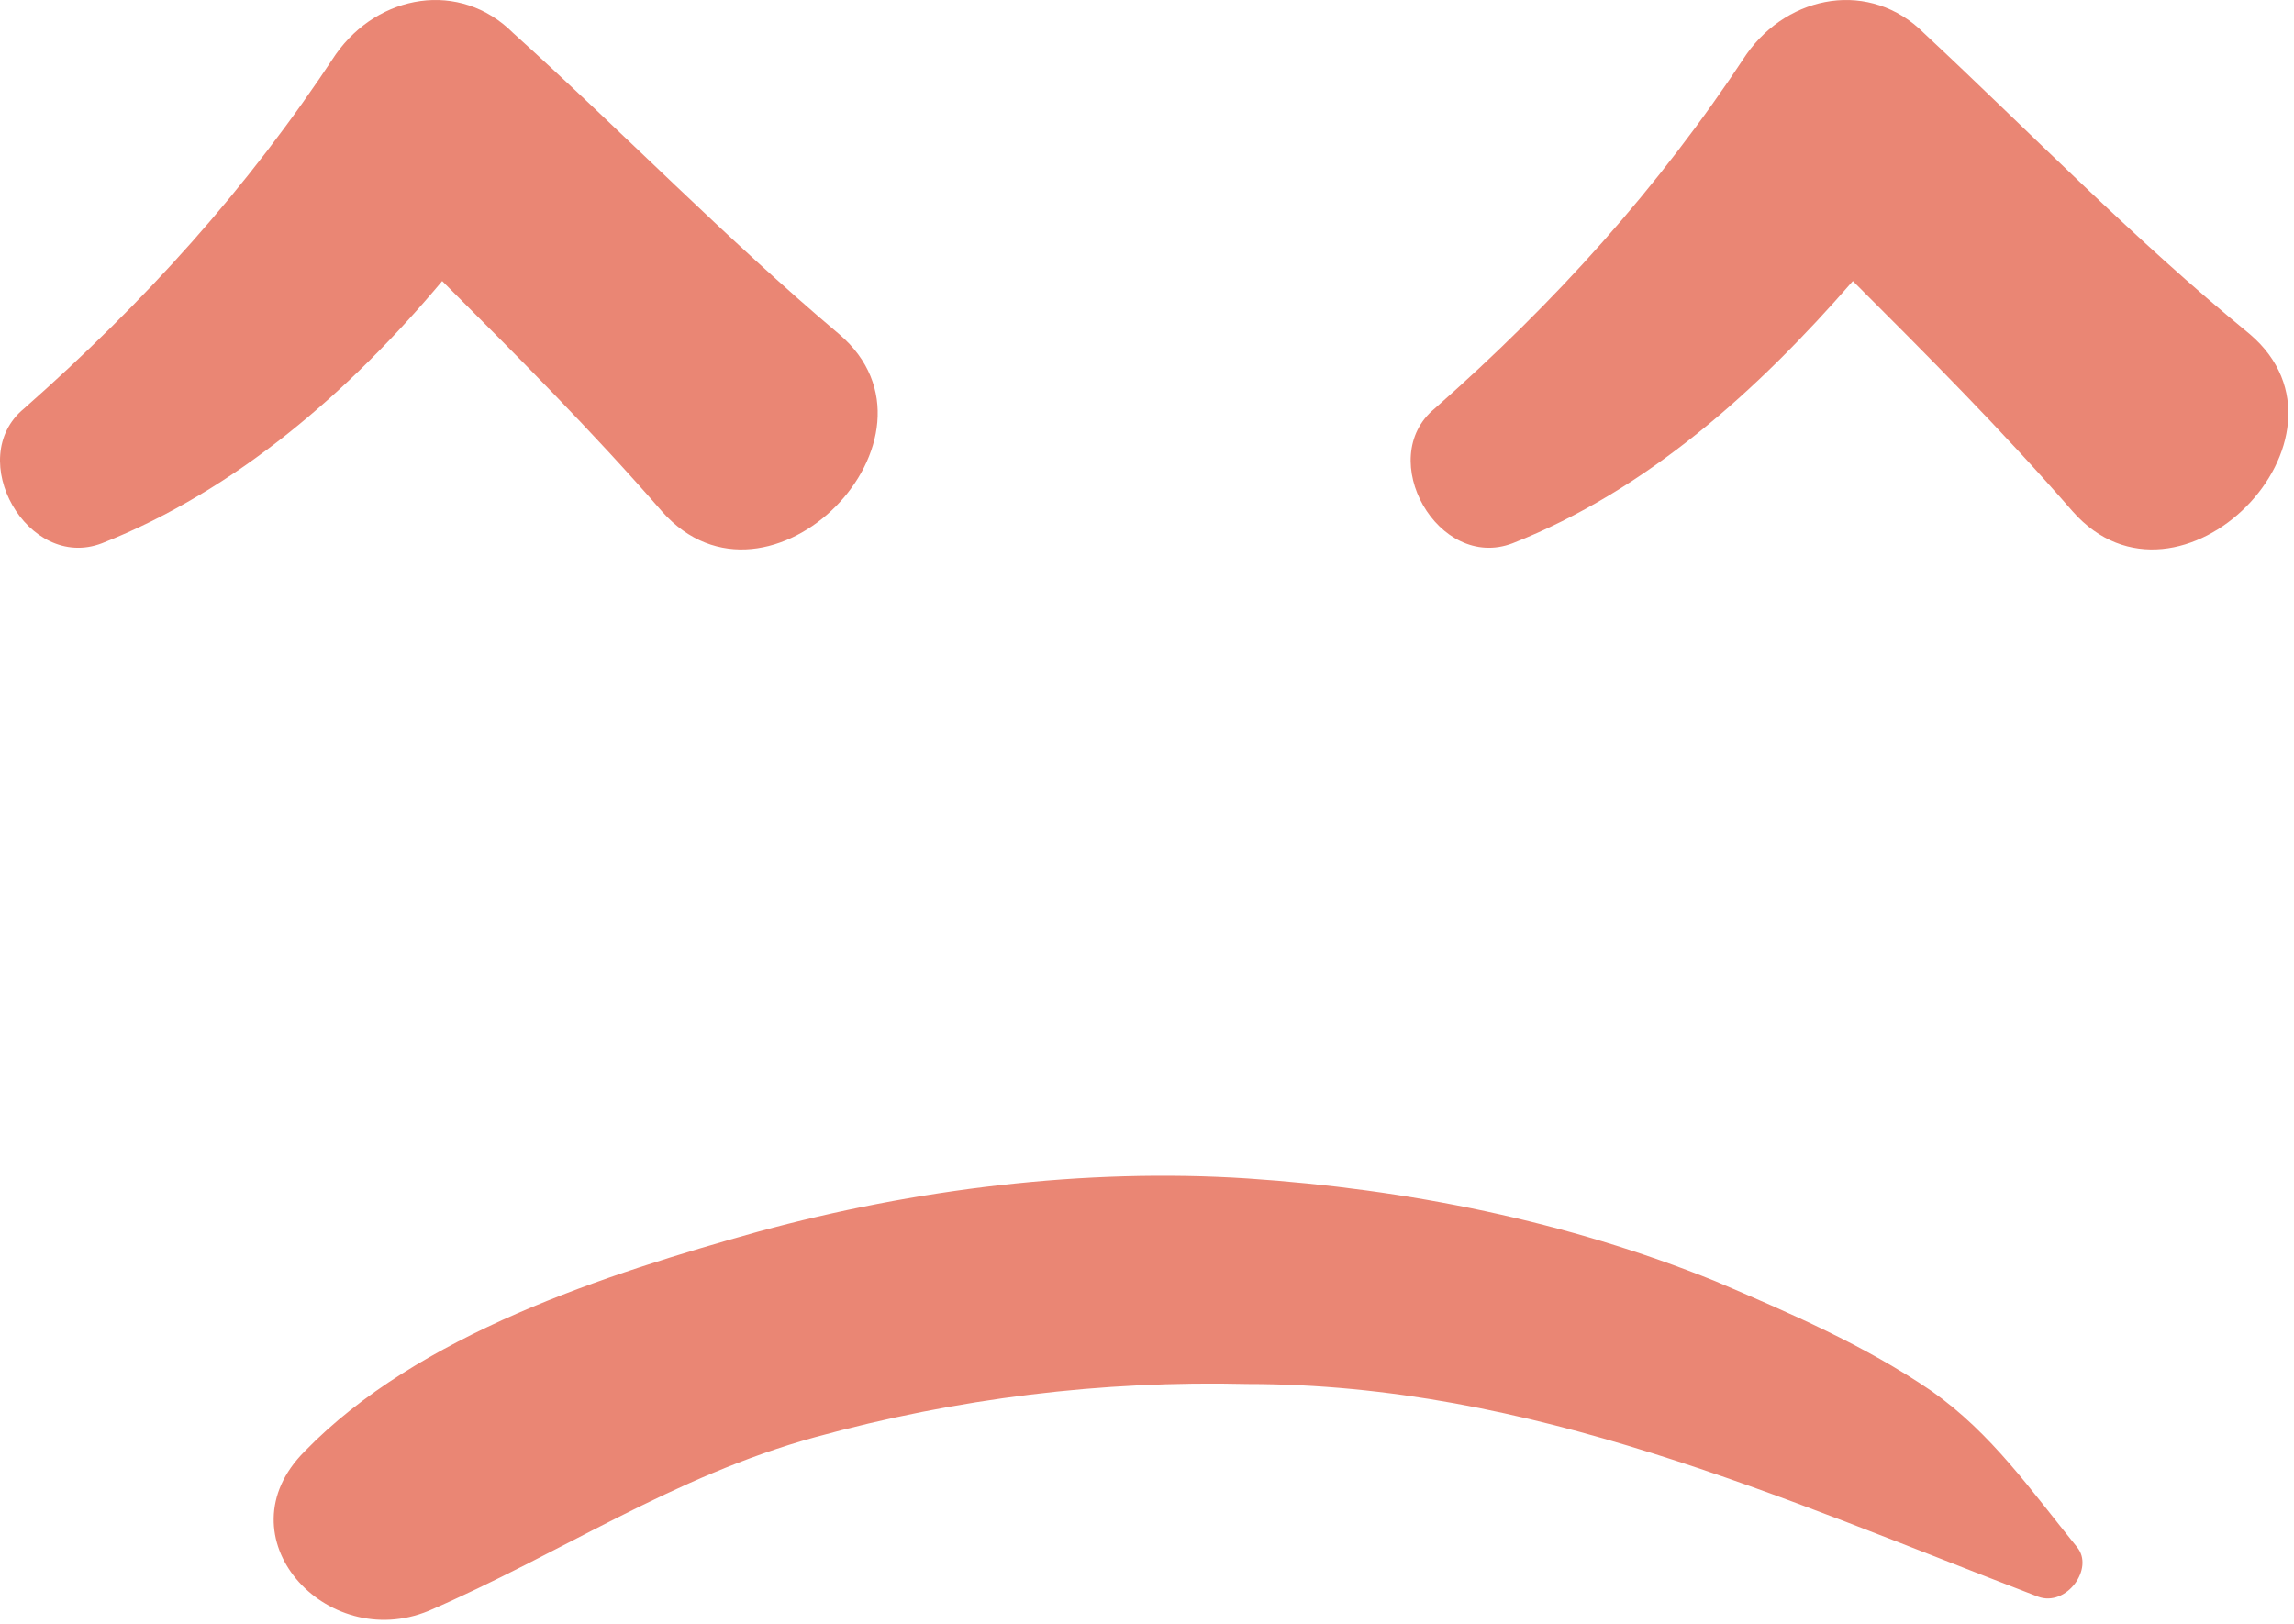 <svg width="178" height="126" viewBox="0 0 178 126" fill="none" xmlns="http://www.w3.org/2000/svg">
<path d="M34.312 21.808C40.088 27.584 45.864 33.36 51.364 39.686C59.616 49.038 74.468 33.91 65.117 25.934C56.315 18.508 48.339 10.256 39.813 2.555C35.687 -1.57 29.361 -0.47 26.061 4.205C19.184 14.657 11.208 23.459 1.857 31.71C-2.819 35.56 2.132 44.362 7.908 42.161C18.359 38.036 27.161 30.335 34.312 21.808Z" fill="#EA8674"/>
<path d="M149.272 2.555C145.146 -1.57 138.82 -0.47 135.52 4.205C128.643 14.657 120.667 23.459 111.316 31.71C106.64 35.56 111.591 44.362 117.367 42.161C127.818 38.036 136.345 30.335 143.771 21.808C149.547 27.584 155.323 33.36 160.824 39.686C169.075 49.038 183.927 33.91 174.576 25.934C165.499 18.508 157.523 10.256 149.272 2.555Z" fill="#EA8674"/>
<path d="M33.266 125.003C43.443 120.602 52.244 114.551 63.246 111.526C74.248 108.5 85.524 107.125 96.801 107.4C118.805 107.4 138.058 116.201 158.136 123.903C160.336 124.728 162.536 121.702 161.161 120.052C157.586 115.651 154.56 111.251 149.884 107.95C144.659 104.375 138.883 101.899 133.107 99.424C121.555 94.748 109.178 92.273 96.801 91.448C84.149 90.622 70.947 92.273 58.845 95.573C47.018 98.874 32.441 103.549 23.64 112.626C17.038 119.227 25.29 128.303 33.266 125.003Z" fill="#EA8674"/>
</svg>
